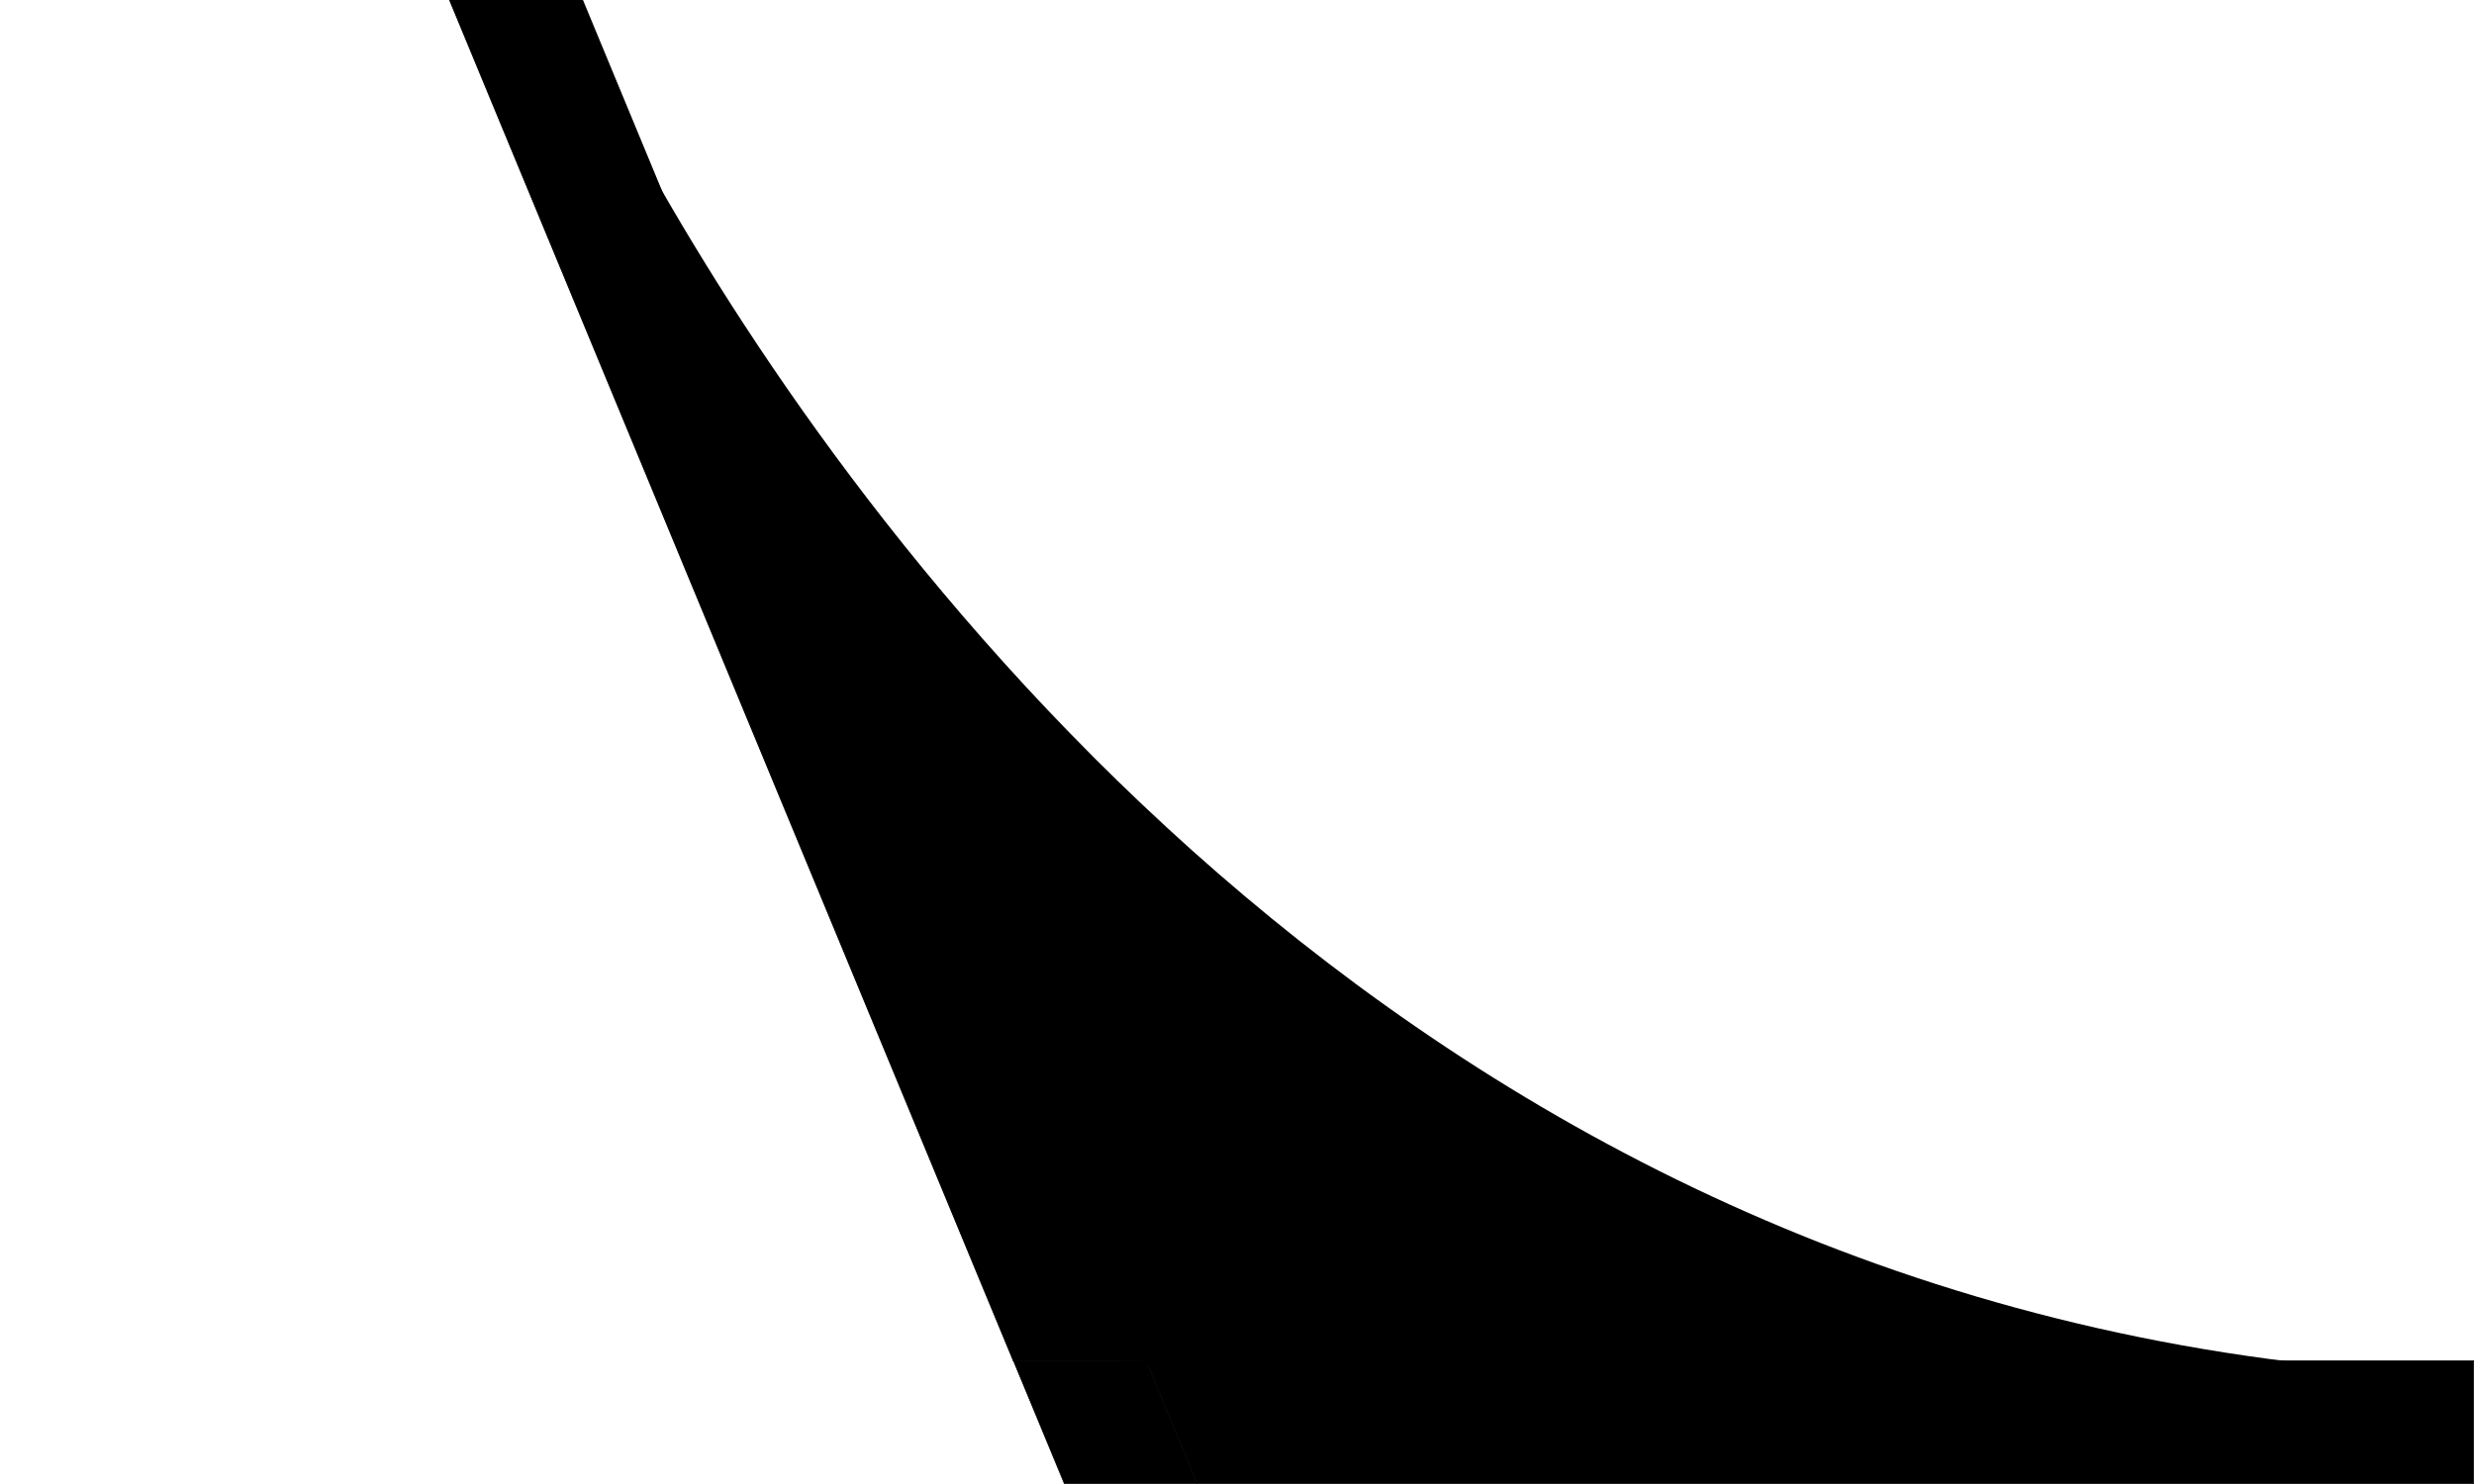 <?xml version="1.0" encoding="UTF-8" standalone="no"?>
<!-- Created with Inkscape (http://www.inkscape.org/) -->

<svg
   width="200mm"
   height="120mm"
   viewBox="0 0 200 120"
   version="1.1"
   id="svg1"
   inkscape:version="1.4 (e7c3feb1, 2024-10-09)"
   sodipodi:docname="112_5_deg_joins (8).svg"
   xmlns:inkscape="http://www.inkscape.org/namespaces/inkscape"
   xmlns:sodipodi="http://sodipodi.sourceforge.net/DTD/sodipodi-0.dtd"
   xmlns="http://www.w3.org/2000/svg"
   xmlns:svg="http://www.w3.org/2000/svg">
  <sodipodi:namedview
     id="namedview1"
     pagecolor="#ffffff"
     bordercolor="#000000"
     borderopacity="0.25"
     inkscape:showpageshadow="2"
     inkscape:pageopacity="0.0"
     inkscape:pagecheckerboard="0"
     inkscape:deskcolor="#d1d1d1"
     inkscape:document-units="mm"
     inkscape:zoom="0.12181974"
     inkscape:cx="1539.1594"
     inkscape:cy="1050.7328"
     inkscape:window-width="1472"
     inkscape:window-height="891"
     inkscape:window-x="0"
     inkscape:window-y="37"
     inkscape:window-maximized="0"
     inkscape:current-layer="layer1">
    <inkscape:page
       x="0"
       y="0"
       width="200"
       height="120"
       id="page1"
       margin="0"
       bleed="0" />
    <inkscape:page
       x="-20.839"
       y="-312.583"
       width="200"
       height="120"
       id="page2"
       margin="0"
       bleed="0" />
    <inkscape:page
       x="-5.21"
       y="270.905"
       width="200"
       height="120"
       id="page3"
       margin="0"
       bleed="0" />
    <inkscape:page
       x="-26.049"
       y="593.908"
       width="200"
       height="120"
       id="page4"
       margin="0"
       bleed="0" />
    <inkscape:page
       x="437.234"
       y="-388.954"
       width="120"
       height="200"
       id="page5"
       margin="0"
       bleed="0" />
    <inkscape:page
       x="443.31"
       y="-81.169"
       width="120"
       height="200"
       id="page6"
       margin="0"
       bleed="0" />
    <inkscape:page
       x="427.695"
       y="202.739"
       width="120"
       height="200"
       id="page7"
       margin="0"
       bleed="0" />
    <inkscape:page
       x="428.135"
       y="517.92"
       width="120"
       height="200"
       id="page8"
       margin="0"
       bleed="0" />
  </sodipodi:namedview>
  <defs
     id="defs1" />
  <g
     inkscape:label="Layer 1"
     inkscape:groupmode="layer"
     id="layer1">
    <g
       id="g6"
       transform="translate(2.4925013e-4,-80)">
      <path
         d="m -2.804,-40.445 -9.168,3.797 93.891,226.672 H 92.659 Z"
         style="stroke:#000000;stroke-width:0.077"
         id="path2" />
      <path
         d="m 92.659,190.025 4.122,9.951 H 199.975 v -9.951 z"
         style="stroke:#000000;stroke-width:0.049"
         id="path6" />
      <path
         d="M 92.659,190.025 H 81.919 l 4.122,9.951 h 10.74 z"
         style="stroke:#000000;stroke-width:0.049"
         id="path5" />
      <path
         d="M 92.417,190.327 H 187 C 109.821,181.741 67.493,120.609 52,92.75 Z"
         style="baseline-shift:baseline;display:inline;overflow:visible;vector-effect:none;stroke-width:0.538;enable-background:accumulate;stop-color:#000000"
         id="path45" />
    </g>
    <g
       id="g6-0"
       transform="rotate(-90,241.07,-122.24)">
      <path
         d="m -2.804,-40.445 -9.168,3.797 93.891,226.672 H 92.659 Z"
         style="stroke:#000000;stroke-width:0.077"
         id="path2-4" />
      <path
         d="m 92.659,190.025 4.122,9.951 H 199.975 v -9.951 z"
         style="stroke:#000000;stroke-width:0.049"
         id="path6-08" />
      <path
         d="M 92.659,190.025 H 81.919 l 4.122,9.951 h 10.74 z"
         style="stroke:#000000;stroke-width:0.049"
         id="path5-5" />
      <path
         d="M 92.417,190.327 H 187 C 109.821,181.741 67.493,120.609 52,92.75 Z"
         style="baseline-shift:baseline;display:inline;overflow:visible;vector-effect:none;stroke-width:0.538;enable-background:accumulate;stop-color:#000000"
         id="path45-59" />
    </g>
    <g
       id="g6-2"
       transform="matrix(1,0,0,-1,-26.048,793.908)">
      <path
         d="m -2.804,-40.445 -9.168,3.797 93.891,226.672 H 92.659 Z"
         style="stroke:#000000;stroke-width:0.077"
         id="path2-8" />
      <path
         d="m 92.659,190.025 4.122,9.951 H 199.975 v -9.951 z"
         style="stroke:#000000;stroke-width:0.049"
         id="path6-9" />
      <path
         d="M 92.659,190.025 H 81.919 l 4.122,9.951 h 10.74 z"
         style="stroke:#000000;stroke-width:0.049"
         id="path5-2" />
      <path
         d="M 92.417,190.327 H 187 C 109.821,181.741 67.493,120.609 52,92.75 Z"
         style="baseline-shift:baseline;display:inline;overflow:visible;vector-effect:none;stroke-width:0.538;enable-background:accumulate;stop-color:#000000"
         id="path45-5" />
    </g>
    <g
       id="g6-2-6"
       transform="matrix(0,-1,-1,0,628.135,717.919)">
      <path
         d="m -2.804,-40.445 -9.168,3.797 93.891,226.672 H 92.659 Z"
         style="stroke:#000000;stroke-width:0.077"
         id="path2-8-9" />
      <path
         d="m 92.659,190.025 4.122,9.951 H 199.975 v -9.951 z"
         style="stroke:#000000;stroke-width:0.049"
         id="path6-9-4" />
      <path
         d="M 92.659,190.025 H 81.919 l 4.122,9.951 h 10.74 z"
         style="stroke:#000000;stroke-width:0.049"
         id="path5-2-3" />
      <path
         d="M 92.417,190.327 H 187 C 109.821,181.741 67.493,120.609 52,92.75 Z"
         style="baseline-shift:baseline;display:inline;overflow:visible;vector-effect:none;stroke-width:0.538;enable-background:accumulate;stop-color:#000000"
         id="path45-5-6" />
    </g>
    <g
       id="g6-8"
       transform="matrix(-1,0,0,1,179.161,-392.583)">
      <path
         d="m -2.804,-40.445 -9.168,3.797 93.891,226.672 H 92.659 Z"
         style="stroke:#000000;stroke-width:0.077"
         id="path2-0" />
      <path
         d="m 92.659,190.025 4.122,9.951 H 199.975 v -9.951 z"
         style="stroke:#000000;stroke-width:0.049"
         id="path6-0" />
      <path
         d="M 92.659,190.025 H 81.919 l 4.122,9.951 h 10.74 z"
         style="stroke:#000000;stroke-width:0.049"
         id="path5-8" />
      <path
         d="M 92.417,190.327 H 187 C 109.821,181.741 67.493,120.609 52,92.75 Z"
         style="baseline-shift:baseline;display:inline;overflow:visible;vector-effect:none;stroke-width:0.538;enable-background:accumulate;stop-color:#000000"
         id="path45-2" />
    </g>
    <g
       id="g6-8-4"
       transform="matrix(0,1,1,0,357.235,-388.954)">
      <path
         d="m -2.804,-40.445 -9.168,3.797 93.891,226.672 H 92.659 Z"
         style="stroke:#000000;stroke-width:0.077"
         id="path2-0-2" />
      <path
         d="m 92.659,190.025 4.122,9.951 H 199.975 v -9.951 z"
         style="stroke:#000000;stroke-width:0.049"
         id="path6-0-2" />
      <path
         d="M 92.659,190.025 H 81.919 l 4.122,9.951 h 10.74 z"
         style="stroke:#000000;stroke-width:0.049"
         id="path5-8-9" />
      <path
         d="M 92.417,190.327 H 187 C 109.821,181.741 67.493,120.609 52,92.75 Z"
         style="baseline-shift:baseline;display:inline;overflow:visible;vector-effect:none;stroke-width:0.538;enable-background:accumulate;stop-color:#000000"
         id="path45-2-1" />
    </g>
    <g
       id="g6-3"
       transform="rotate(180,97.395,235.453)">
      <path
         d="m -2.804,-40.445 -9.168,3.797 93.891,226.672 H 92.659 Z"
         style="stroke:#000000;stroke-width:0.077"
         id="path2-2" />
      <path
         d="m 92.659,190.025 4.122,9.951 H 199.975 v -9.951 z"
         style="stroke:#000000;stroke-width:0.049"
         id="path6-3" />
      <path
         d="M 92.659,190.025 H 81.919 l 4.122,9.951 h 10.74 z"
         style="stroke:#000000;stroke-width:0.049"
         id="path5-3" />
      <path
         d="M 92.417,190.327 H 187 C 109.821,181.741 67.493,120.609 52,92.75 Z"
         style="baseline-shift:baseline;display:inline;overflow:visible;vector-effect:none;stroke-width:0.538;enable-background:accumulate;stop-color:#000000"
         id="path45-21" />
    </g>
    <g
       id="g6-3-3"
       transform="rotate(90,212.478,415.217)">
      <path
         d="m -2.804,-40.445 -9.168,3.797 93.891,226.672 H 92.659 Z"
         style="stroke:#000000;stroke-width:0.077"
         id="path2-2-7" />
      <path
         d="m 92.659,190.025 4.122,9.951 H 199.975 v -9.951 z"
         style="stroke:#000000;stroke-width:0.049"
         id="path6-3-6" />
      <path
         d="M 92.659,190.025 H 81.919 l 4.122,9.951 h 10.74 z"
         style="stroke:#000000;stroke-width:0.049"
         id="path5-3-4" />
      <path
         d="M 92.417,190.327 H 187 C 109.821,181.741 67.493,120.609 52,92.75 Z"
         style="baseline-shift:baseline;display:inline;overflow:visible;vector-effect:none;stroke-width:0.538;enable-background:accumulate;stop-color:#000000"
         id="path45-21-3" />
    </g>
  </g>
</svg>
